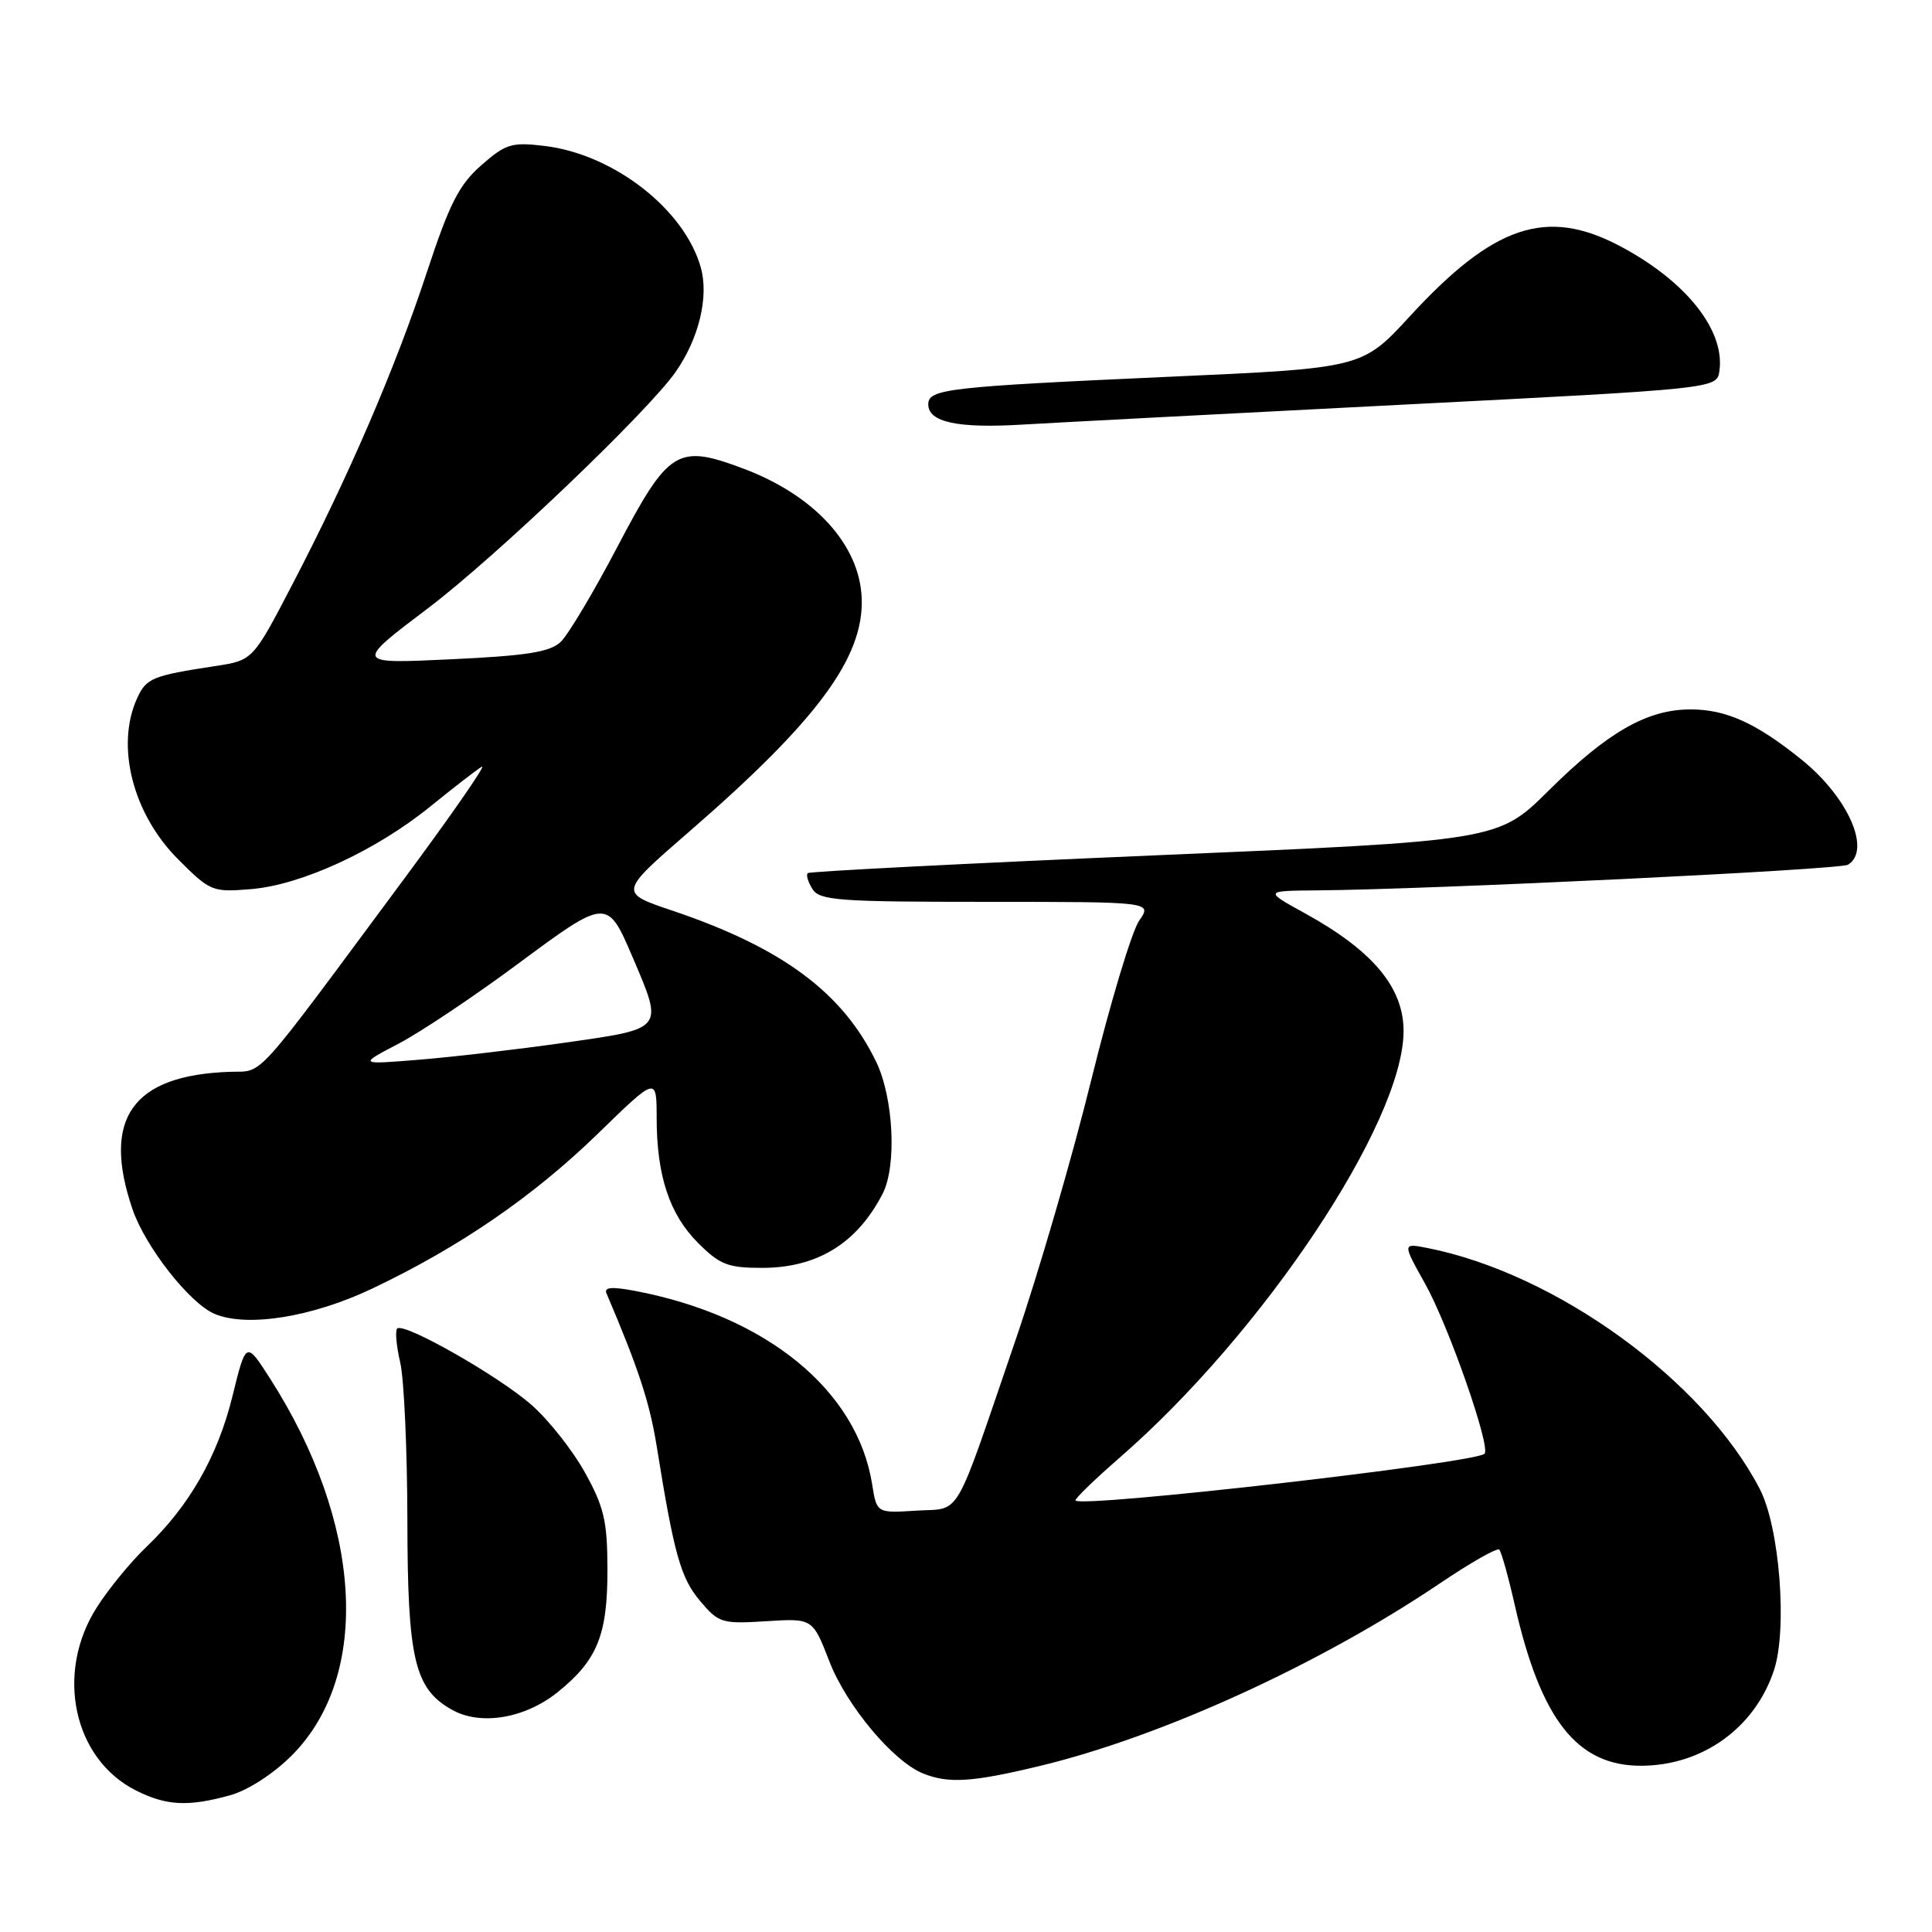 <?xml version="1.0" encoding="UTF-8" standalone="no"?>
<!DOCTYPE svg PUBLIC "-//W3C//DTD SVG 1.1//EN" "http://www.w3.org/Graphics/SVG/1.1/DTD/svg11.dtd" >
<svg xmlns="http://www.w3.org/2000/svg" xmlns:xlink="http://www.w3.org/1999/xlink" version="1.1" viewBox="0 0 256 256">
 <g >
 <path fill="currentColor"
d=" M 30.50 237.88 C 32.84 237.23 36.20 235.06 38.64 232.63 C 49.24 222.02 48.07 201.82 35.75 182.61 C 32.60 177.70 32.60 177.70 30.80 185.01 C 28.84 192.98 25.08 199.55 19.37 205.00 C 17.35 206.93 14.41 210.50 12.85 212.95 C 7.27 221.65 9.70 233.07 18.02 237.25 C 22.06 239.28 24.94 239.42 30.50 237.88 Z  M 137.69 234.02 C 153.81 230.16 174.85 220.56 190.83 209.78 C 194.86 207.06 198.39 205.05 198.66 205.33 C 198.93 205.60 199.86 208.90 200.71 212.66 C 204.17 227.90 208.98 234.01 217.50 233.97 C 225.61 233.94 232.55 228.93 235.06 221.31 C 236.86 215.87 235.81 202.39 233.19 197.32 C 225.76 182.93 206.21 168.74 189.16 165.37 C 185.82 164.71 185.82 164.71 188.84 170.11 C 191.95 175.67 197.57 191.76 196.71 192.63 C 195.47 193.86 143.43 199.81 142.51 198.83 C 142.35 198.65 144.98 196.09 148.36 193.15 C 167.36 176.62 185.89 148.82 185.98 136.70 C 186.02 130.90 181.95 126.00 172.97 121.05 C 167.50 118.04 167.50 118.04 174.50 117.98 C 189.57 117.86 243.80 115.24 244.87 114.58 C 247.98 112.66 244.91 105.68 238.77 100.70 C 232.74 95.82 228.73 94.00 224.01 94.00 C 218.27 94.00 213.02 97.00 205.22 104.74 C 198.50 111.41 198.50 111.41 153.00 113.34 C 127.97 114.41 107.29 115.47 107.04 115.69 C 106.78 115.91 107.06 116.86 107.65 117.80 C 108.61 119.32 111.10 119.50 130.71 119.50 C 152.69 119.50 152.69 119.50 150.94 122.00 C 149.98 123.38 147.13 132.85 144.61 143.05 C 142.10 153.26 137.58 168.78 134.57 177.55 C 126.22 201.94 127.48 199.78 121.40 200.17 C 116.17 200.50 116.17 200.50 115.56 196.65 C 113.57 184.19 101.52 174.36 84.19 171.06 C 81.09 170.47 80.01 170.55 80.36 171.37 C 84.60 181.32 86.08 185.83 87.01 191.60 C 89.32 205.97 90.19 209.07 92.75 212.12 C 95.23 215.06 95.65 215.19 101.52 214.82 C 107.68 214.43 107.68 214.43 109.90 220.15 C 112.17 226.01 118.34 233.39 122.30 234.99 C 125.68 236.35 128.79 236.16 137.69 234.02 Z  M 73.87 224.24 C 79.15 219.99 80.50 216.68 80.49 208.00 C 80.48 201.58 80.06 199.73 77.52 195.14 C 75.90 192.20 72.70 188.15 70.41 186.14 C 66.00 182.28 53.49 175.17 52.63 176.04 C 52.34 176.32 52.52 178.34 53.03 180.53 C 53.54 182.71 53.96 192.08 53.98 201.35 C 54.00 219.87 54.91 223.75 59.88 226.55 C 63.67 228.69 69.54 227.71 73.87 224.24 Z  M 49.31 170.75 C 60.90 165.24 70.65 158.55 79.25 150.19 C 87.00 142.65 87.00 142.65 87.01 148.08 C 87.01 155.79 88.71 160.91 92.50 164.70 C 95.38 167.58 96.46 168.00 100.95 168.00 C 108.28 168.00 113.55 164.77 116.95 158.18 C 118.85 154.49 118.41 145.48 116.09 140.68 C 111.65 131.50 103.62 125.56 89.08 120.66 C 82.01 118.28 82.01 118.28 91.25 110.26 C 108.29 95.49 114.48 87.12 114.18 79.27 C 113.92 72.18 107.90 65.60 98.44 62.07 C 89.75 58.81 88.59 59.54 81.79 72.49 C 78.66 78.46 75.28 84.12 74.29 85.06 C 72.88 86.40 69.80 86.89 59.73 87.36 C 46.97 87.96 46.97 87.96 56.73 80.58 C 65.67 73.82 85.79 54.61 89.52 49.29 C 92.60 44.88 93.94 39.36 92.87 35.49 C 90.74 27.76 81.30 20.41 72.10 19.33 C 67.80 18.82 67.00 19.06 63.77 21.90 C 60.82 24.49 59.56 26.97 56.56 36.08 C 52.39 48.75 46.20 63.12 38.71 77.50 C 33.50 87.50 33.50 87.50 28.50 88.26 C 20.18 89.53 19.39 89.85 18.17 92.52 C 15.29 98.84 17.59 107.85 23.61 113.87 C 27.87 118.13 28.13 118.24 33.30 117.81 C 39.97 117.25 49.81 112.71 57.01 106.87 C 60.03 104.42 63.10 102.04 63.84 101.59 C 64.57 101.14 59.94 107.83 53.55 116.45 C 33.26 143.82 35.02 141.87 30.50 142.02 C 17.55 142.45 13.46 148.19 17.55 160.21 C 19.25 165.19 25.09 172.65 28.40 174.08 C 32.68 175.92 41.32 174.54 49.31 170.75 Z  M 185.50 53.64 C 227.50 51.50 227.50 51.50 227.83 49.15 C 228.60 43.75 223.37 37.20 214.60 32.58 C 204.92 27.48 197.92 29.83 186.84 41.88 C 180.50 48.78 180.50 48.78 155.00 49.92 C 125.50 51.25 123.00 51.54 123.00 53.58 C 123.00 55.94 126.89 56.78 135.50 56.26 C 139.90 56.00 162.40 54.82 185.50 53.64 Z  M 52.82 138.29 C 55.75 136.75 62.87 131.99 68.65 127.70 C 80.38 119.00 80.47 118.99 83.80 126.78 C 87.94 136.47 88.09 136.27 75.00 138.14 C 68.67 139.04 59.90 140.07 55.50 140.42 C 47.50 141.07 47.50 141.07 52.82 138.29 Z "/>
</g>
</svg>